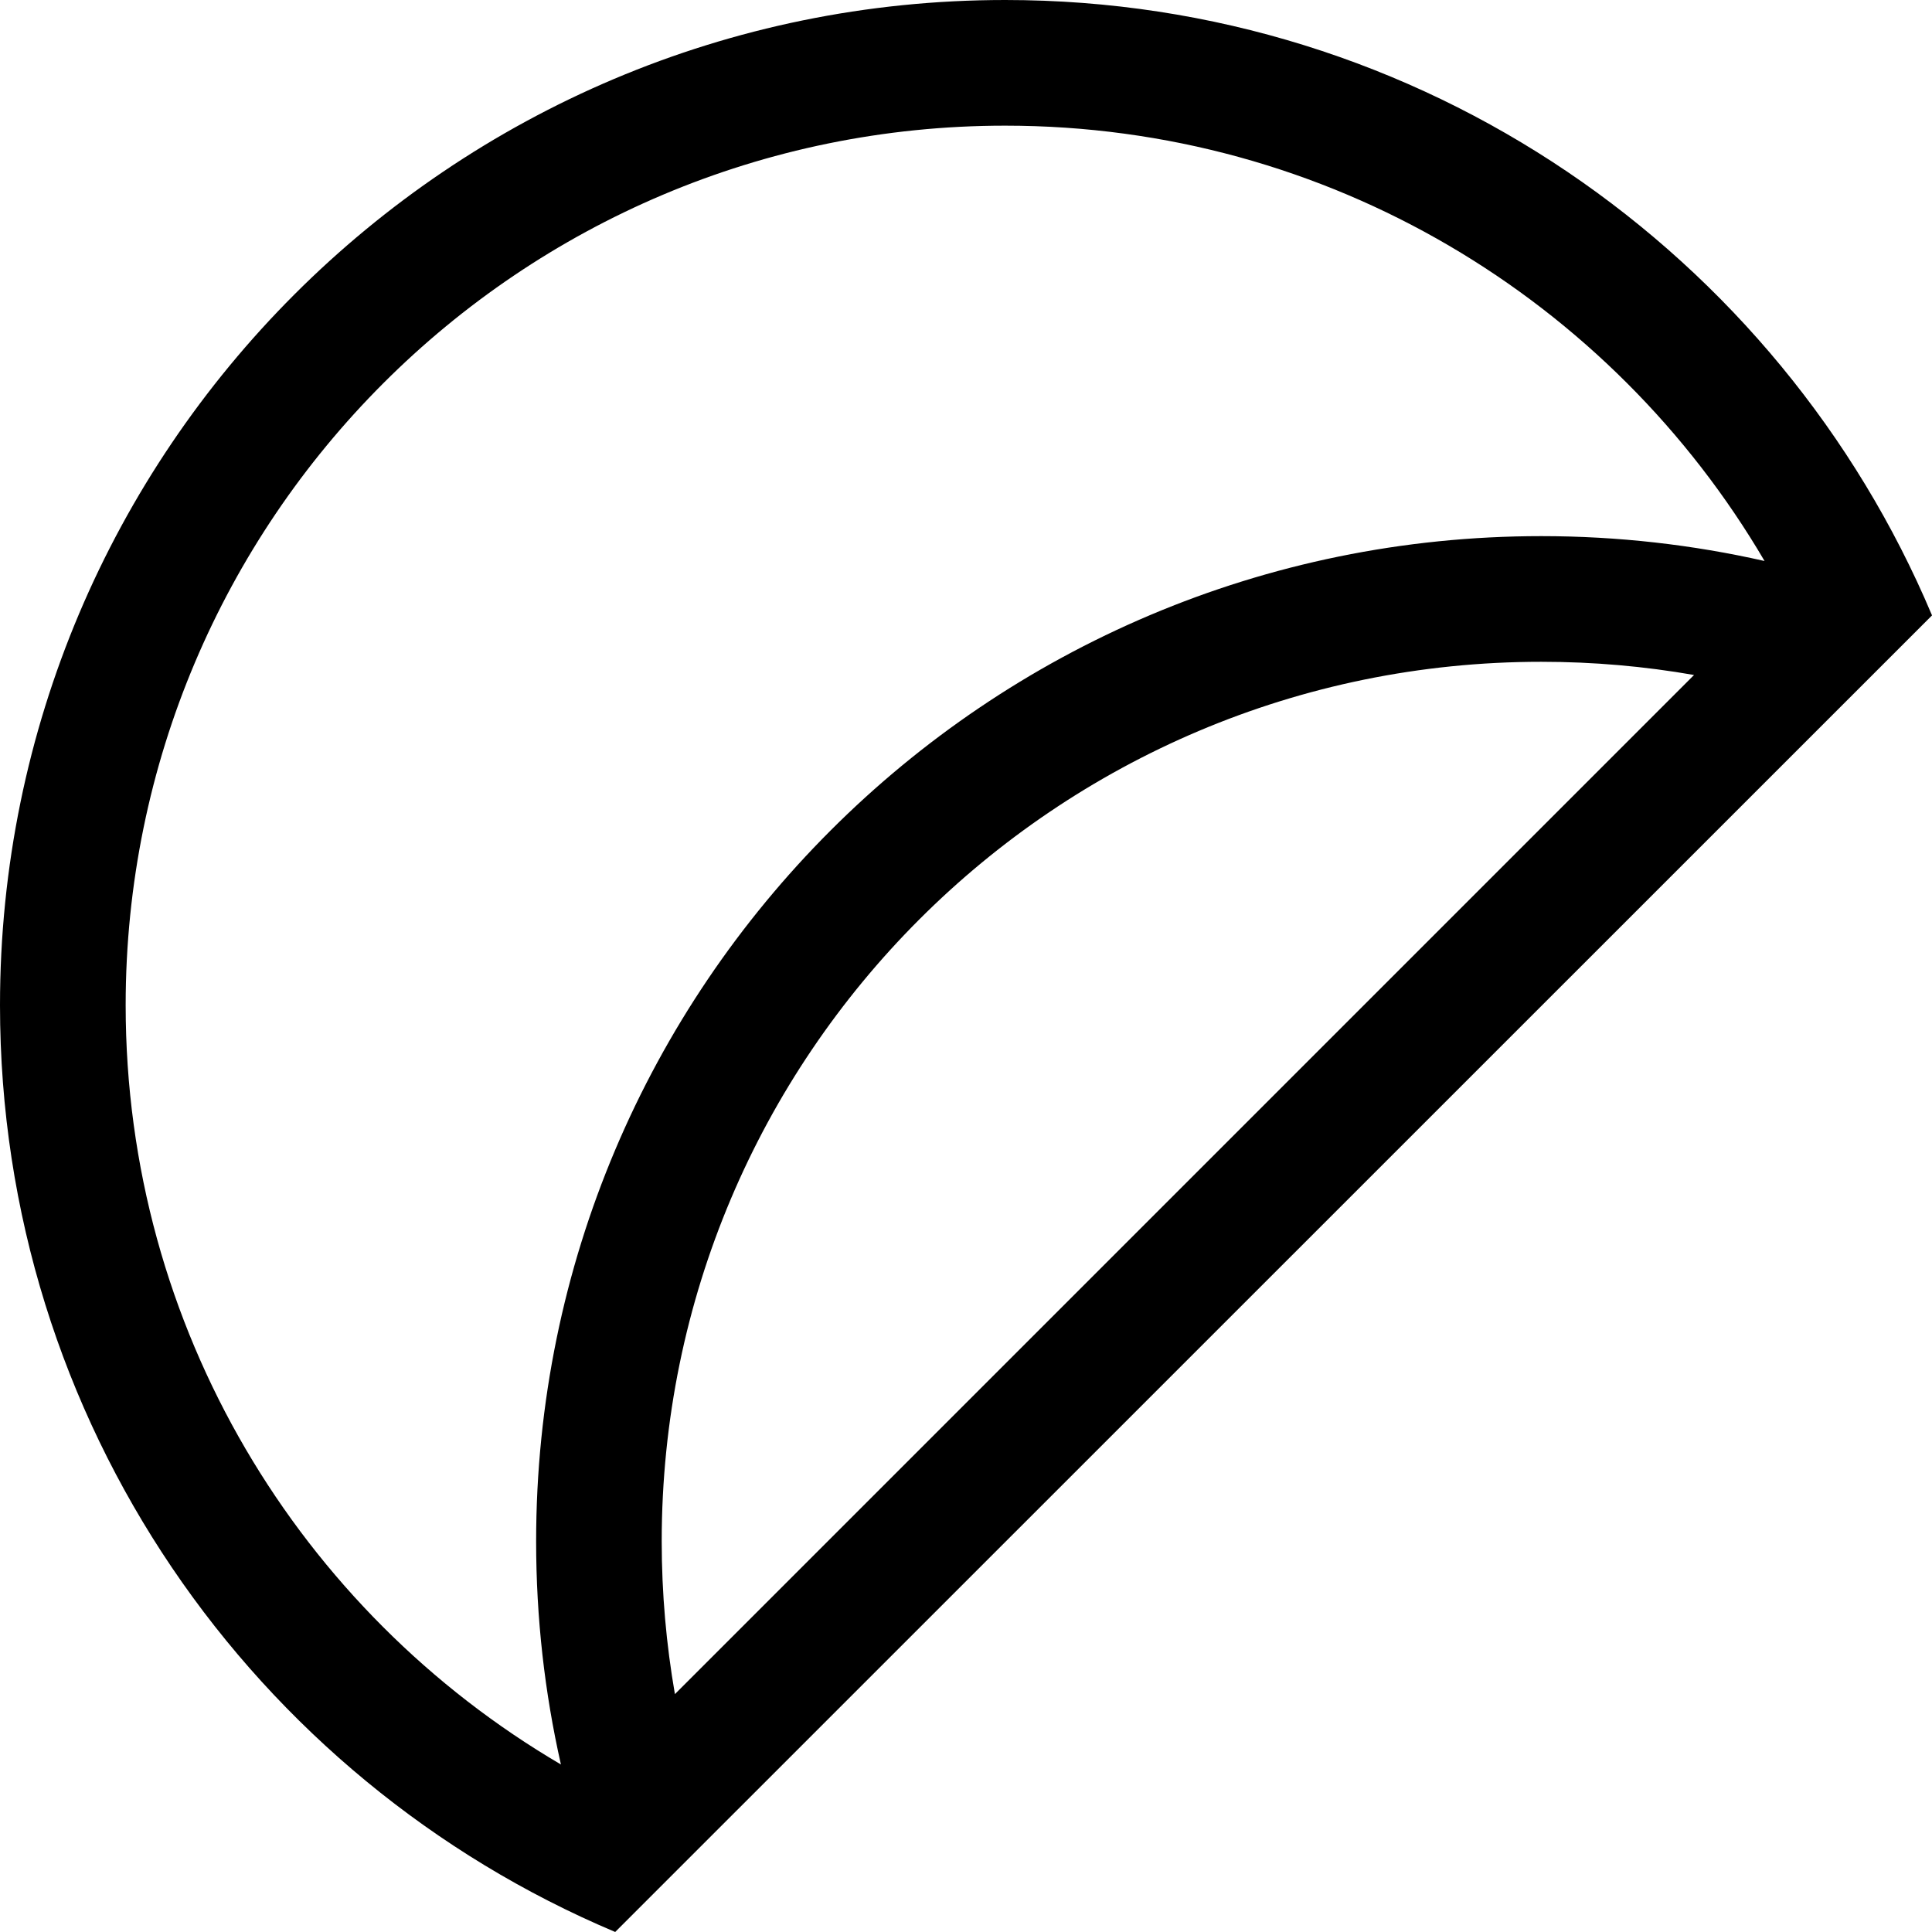 <svg xmlns="http://www.w3.org/2000/svg" viewBox="0 0 24 24"><path fill="currentColor" fill-rule="evenodd" d="M7.636 23.997C3.149 22.103 0 17.663 0 12.487C0 5.591 5.591 0 12.487 0C17.663 0 22.104 3.15 23.997 7.637L23.999 7.638L23.998 7.639C23.998 7.641 23.999 7.643 24 7.645L7.643 23.999L7.639 23.998L7.637 23.999L7.636 23.997ZM1.561 12.487C1.561 6.453 6.453 1.561 12.487 1.561C16.506 1.561 20.022 3.732 21.92 6.969C21.028 6.767 20.099 6.66 19.146 6.66C12.25 6.66 6.66 12.251 6.66 19.147C6.66 20.1 6.766 21.027 6.968 21.919C3.731 20.021 1.561 16.506 1.561 12.487ZM8.22 19.147C8.22 13.113 13.112 8.221 19.146 8.221C19.794 8.221 20.428 8.277 21.044 8.385L8.384 21.045C8.277 20.429 8.22 19.795 8.22 19.147Z" clip-rule="evenodd"/></svg>